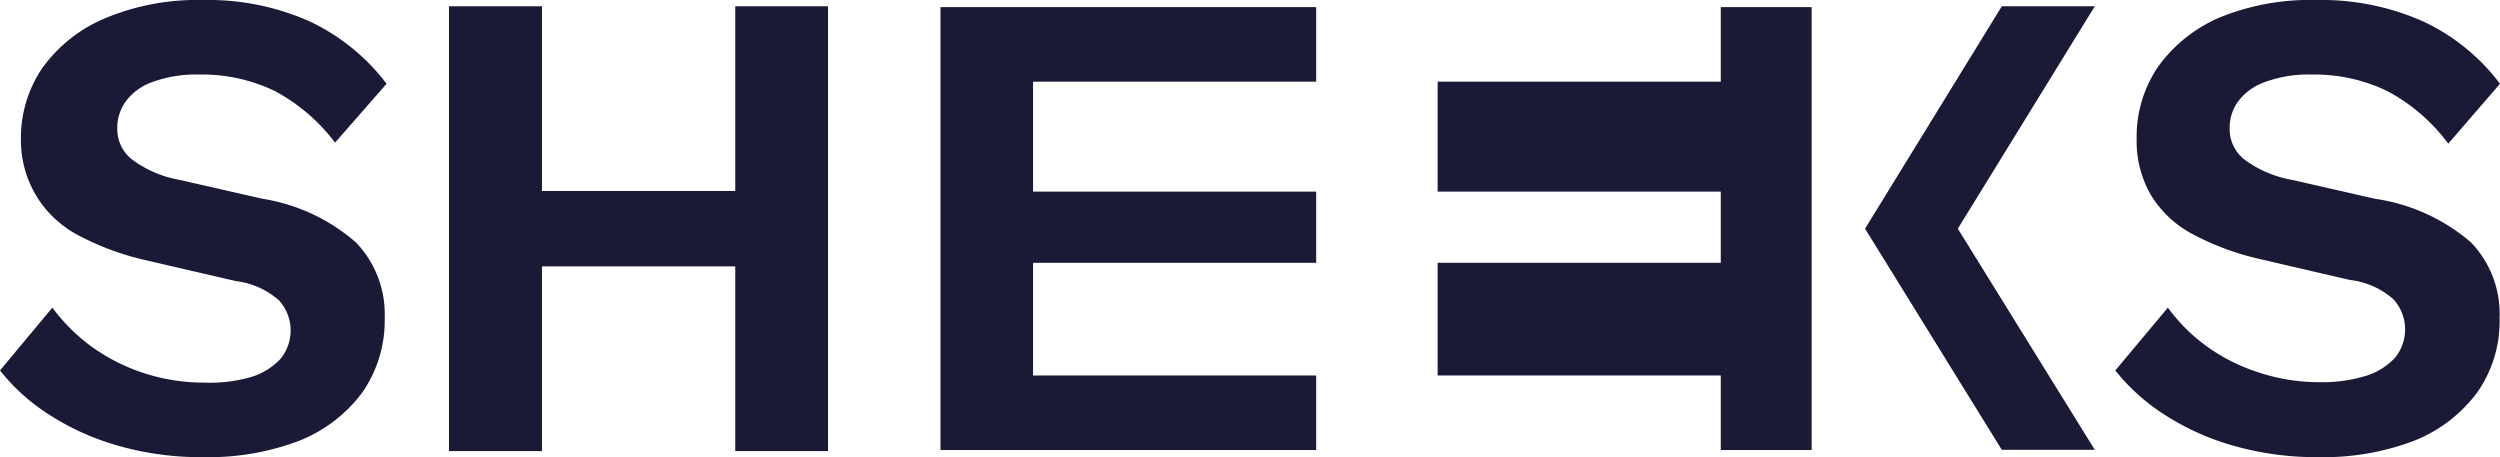 <svg id="Calque_1" data-name="Calque 1" xmlns="http://www.w3.org/2000/svg" viewBox="0 0 119.38 21.83"><defs><style>.cls-1{fill:#1a1a37;}</style></defs><path class="cls-1" d="M25.88.3V21.54H21.44V.3Z"/><path class="cls-1" d="M39.54.3V21.54H35.11V.3Z"/><polygon class="cls-1" points="62.85 3.9 62.85 0.34 44.91 0.34 44.91 21.49 62.85 21.49 62.85 17.93 49.33 17.93 49.33 12.55 62.85 12.55 62.85 9.15 49.33 9.15 49.33 3.9 62.85 3.9"/><rect class="cls-1" x="21.91" y="9.12" width="13.88" height="3.6"/><polygon class="cls-1" points="100.03 0.3 93.49 10.92 100.03 21.48 95.59 21.48 89.06 10.92 95.59 0.3 100.03 0.3"/><path class="cls-1" d="M110.59,0a12,12,0,0,1,5.07,1,9.75,9.75,0,0,1,3.72,3l-2.47,2.86A8.71,8.71,0,0,0,114,4.35a8,8,0,0,0-3.61-.79,6,6,0,0,0-2.24.36,2.72,2.72,0,0,0-1.28.93,2.16,2.16,0,0,0-.4,1.28,1.85,1.85,0,0,0,.67,1.46,5.34,5.34,0,0,0,2.32,1l3.94.9A9,9,0,0,1,118,11.58a4.93,4.93,0,0,1,1.36,3.61,5.9,5.9,0,0,1-1.09,3.58,6.94,6.94,0,0,1-3,2.28,12.13,12.13,0,0,1-4.5.78,14.46,14.46,0,0,1-4.06-.53,12.18,12.18,0,0,1-3.29-1.46,9.66,9.66,0,0,1-2.41-2.15l2.51-3a8.36,8.36,0,0,0,1.83,1.83,8.83,8.83,0,0,0,2.49,1.26,9.22,9.22,0,0,0,2.93.47,7.09,7.09,0,0,0,2.2-.3,3.17,3.17,0,0,0,1.4-.87,2.14,2.14,0,0,0-.07-2.78,3.77,3.77,0,0,0-2.08-.93l-4.31-1a12.88,12.88,0,0,1-3.19-1.18,5.14,5.14,0,0,1-2-1.86,5.13,5.13,0,0,1-.69-2.71,5.92,5.92,0,0,1,1-3.4,7,7,0,0,1,3-2.4A11.43,11.43,0,0,1,110.59,0Z"/><path class="cls-1" d="M9.67,0a12,12,0,0,1,5.07,1,9.9,9.9,0,0,1,3.72,3L16,6.81a8.81,8.81,0,0,0-2.87-2.46A8,8,0,0,0,9.5,3.56a6,6,0,0,0-2.23.36A2.67,2.67,0,0,0,6,4.85a2.16,2.16,0,0,0-.4,1.28,1.85,1.85,0,0,0,.67,1.46,5.35,5.35,0,0,0,2.31,1l3.95.9A8.91,8.91,0,0,1,17,11.58a4.94,4.94,0,0,1,1.37,3.61,6,6,0,0,1-1.09,3.58,6.94,6.94,0,0,1-3,2.28,12.13,12.13,0,0,1-4.5.78A14.41,14.41,0,0,1,5.7,21.3a12.18,12.18,0,0,1-3.29-1.46A9.49,9.49,0,0,1,0,17.69l2.5-3a8.82,8.82,0,0,0,1.83,1.83A9.11,9.11,0,0,0,6.82,17.8a9.24,9.24,0,0,0,2.94.47A7.09,7.09,0,0,0,12,18a3.17,3.17,0,0,0,1.4-.87,2.14,2.14,0,0,0-.07-2.78,3.81,3.81,0,0,0-2.08-.93l-4.31-1a12.88,12.88,0,0,1-3.19-1.18,5.14,5.14,0,0,1-2-1.86A5.13,5.13,0,0,1,1,6.68a5.92,5.92,0,0,1,1-3.4A7,7,0,0,1,5,.88,11.39,11.39,0,0,1,9.67,0Z"/><polygon class="cls-1" points="82.17 0.34 82.17 3.9 68.65 3.9 68.65 9.15 82.17 9.15 82.17 12.55 68.65 12.55 68.65 17.93 82.17 17.93 82.17 21.49 86.51 21.49 86.51 0.34 82.17 0.34"/></svg>